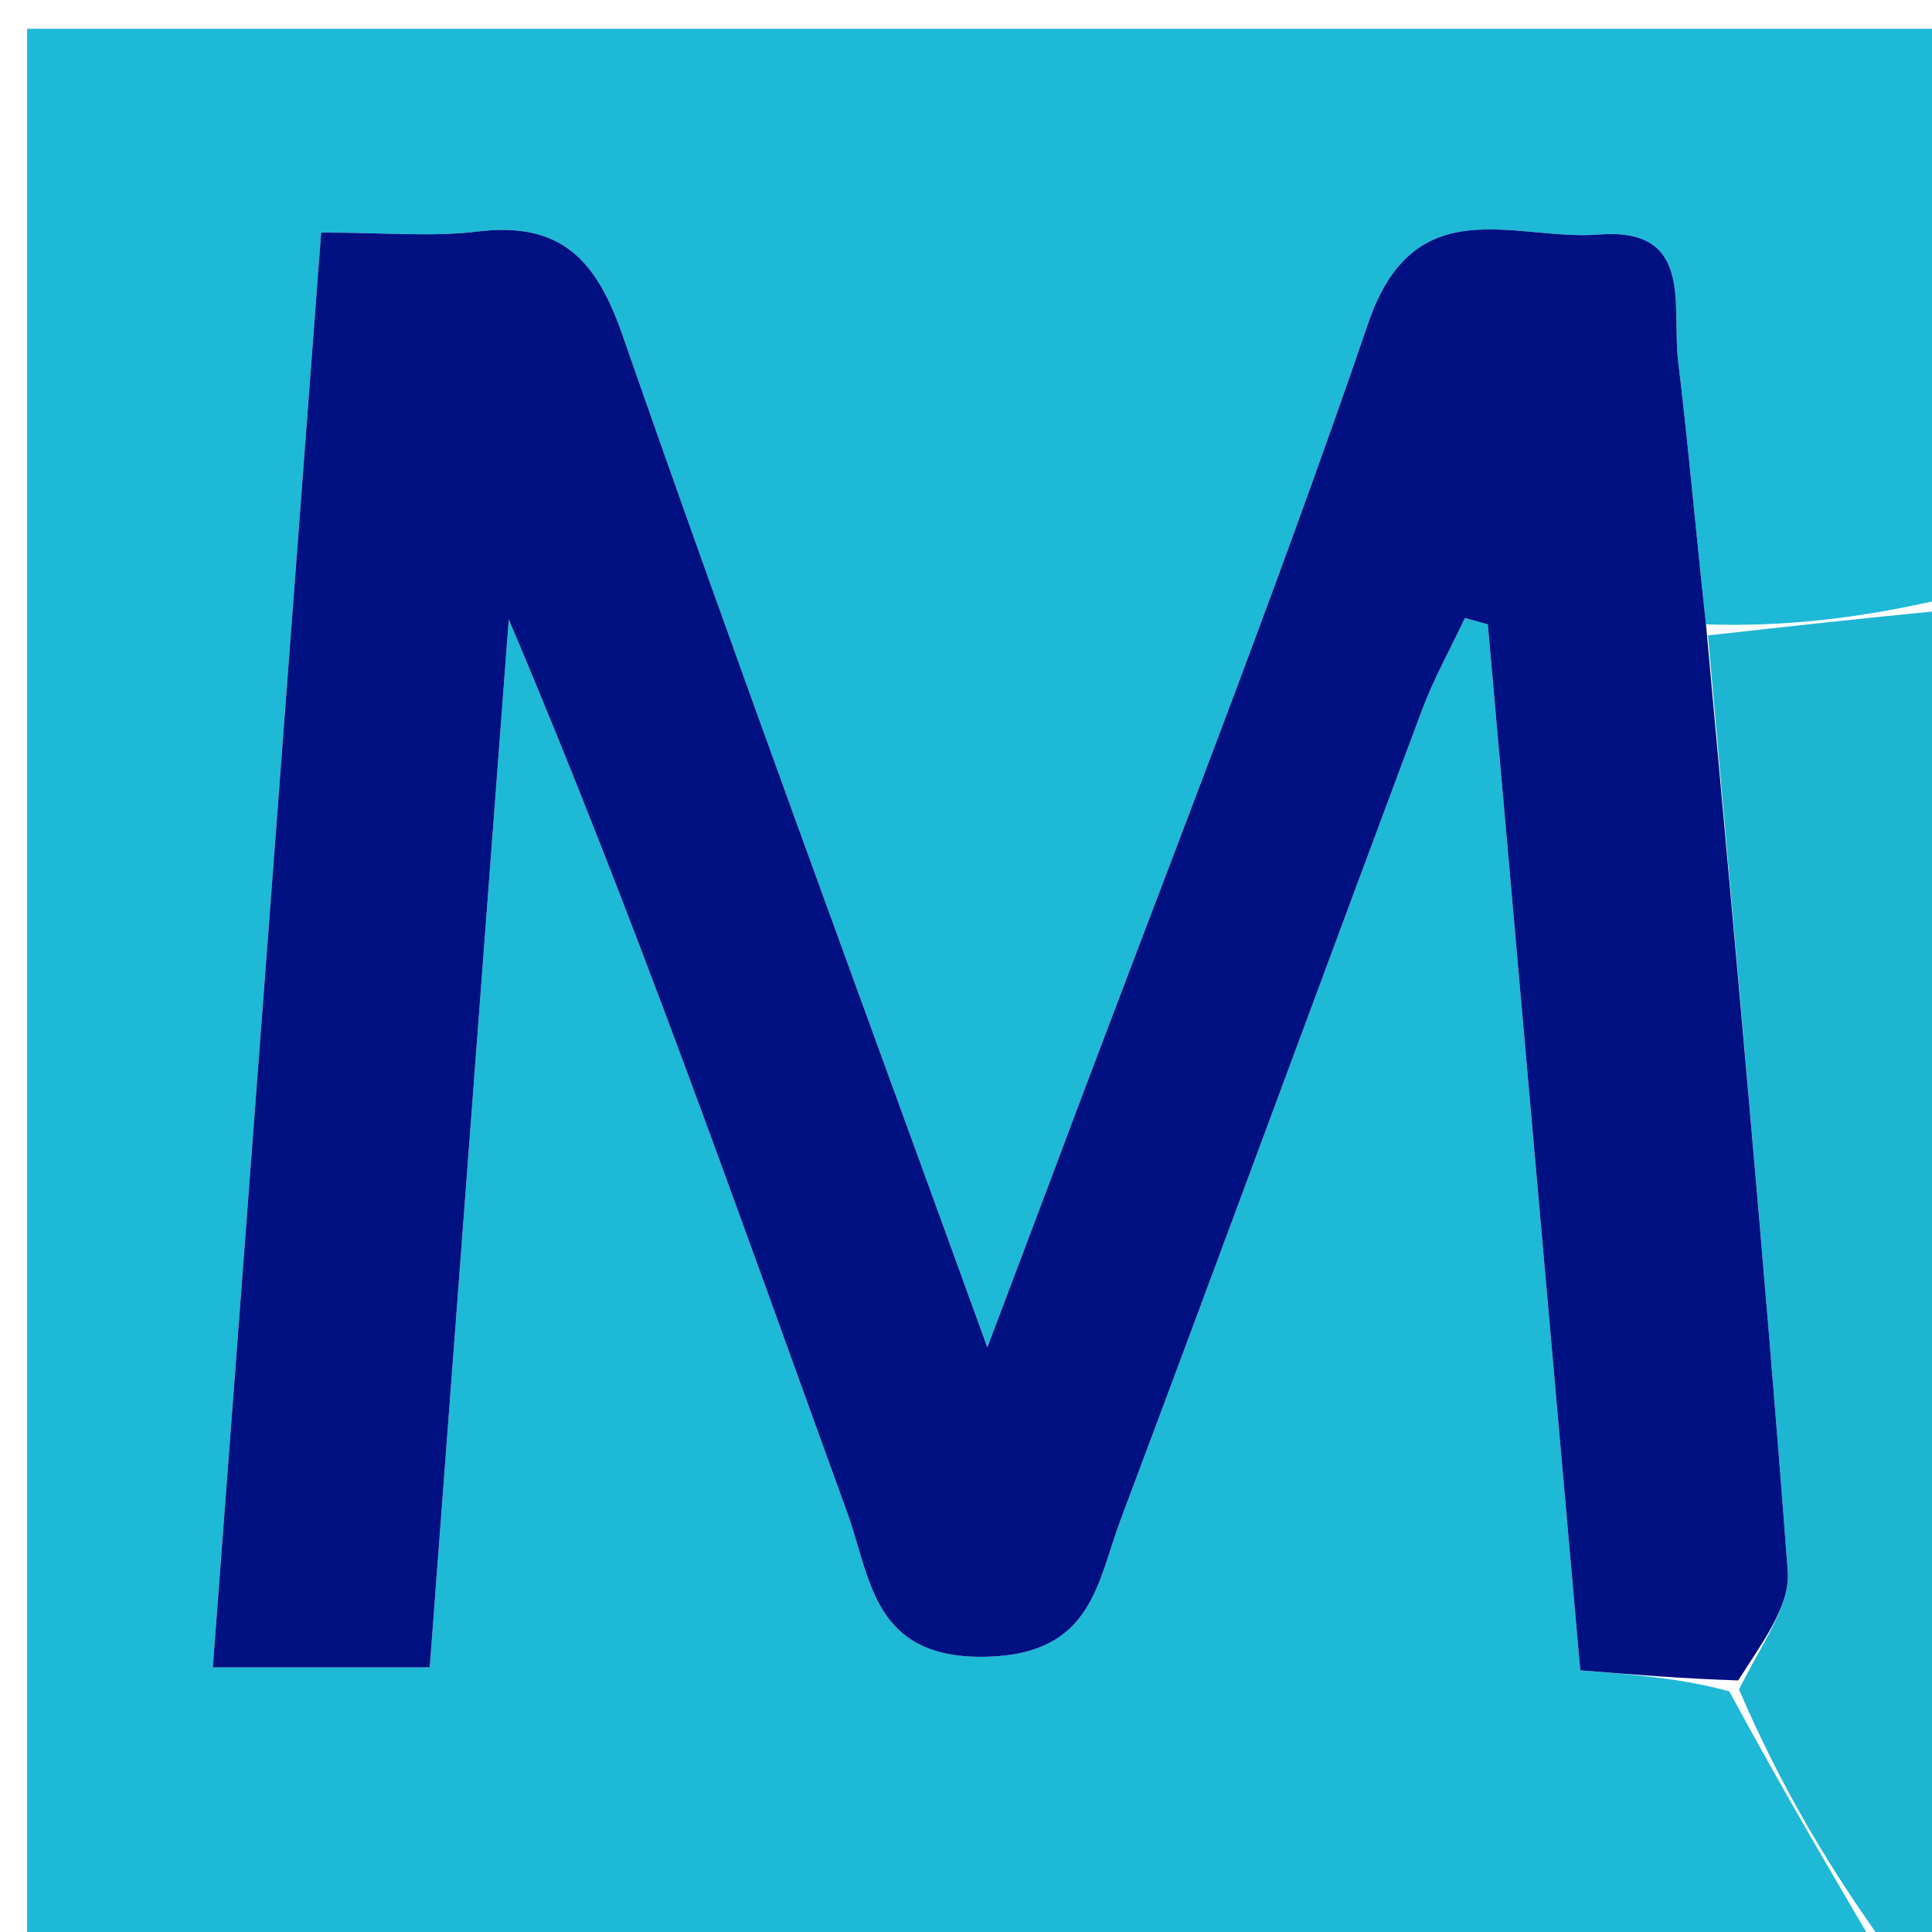 <svg version="1.1" id="Layer_1" xmlns="http://www.w3.org/2000/svg" xmlns:xlink="http://www.w3.org/1999/xlink" x="0px" y="0px"
	 width="100%" viewBox="0 0 76 76" enable-background="new 0 0 76 76" xml:space="preserve">
<path fill="#1EB9D6" opacity="1" stroke="none" 
	d="
M74,77 
	C49.71,77 25.419,77 1.065,77 
	C1.065,51.755 1.065,26.509 1.065,1.132 
	C26.333,1.132 51.666,1.132 77,1.132 
	C77,8.422 77,15.742 76.569,23.531 
	C73.155,24.332 70.172,24.663 67.11,24.561 
	C66.698,20.813 66.413,17.494 66.012,14.189 
	C65.755,12.068 66.661,8.926 62.891,9.227 
	C59.625,9.487 55.649,7.371 53.827,12.698 
	C50.004,23.871 45.648,34.861 41.509,45.925 
	C40.72,48.034 39.919,50.138 38.839,53 
	C33.8,39.094 29.011,26.168 24.477,13.153 
	C23.433,10.155 22.014,8.713 18.777,9.109 
	C16.994,9.327 15.163,9.148 12.633,9.148 
	C11.196,28.179 9.788,46.821 8.371,65.591 
	C11.66,65.591 14.195,65.591 16.905,65.591 
	C17.961,51.584 18.987,37.976 20.013,24.367 
	C24.982,36.071 29.086,47.817 33.33,59.511 
	C34.265,62.088 34.317,65.296 38.839,65.172 
	C42.982,65.058 43.154,62.254 44.093,59.754 
	C48.07,49.162 51.973,38.541 55.934,27.943 
	C56.4,26.696 57.057,25.52 57.626,24.311 
	C57.926,24.394 58.226,24.478 58.527,24.561 
	C59.734,38.225 60.942,51.89 62.164,65.706 
	C64.405,65.887 66.2,66.032 68.027,66.534 
	C70.04,70.262 72.02,73.631 74,77 
z"/>
<path fill="#1DB5D2" opacity="1" stroke="none" 
	d="
M67.188,24.995 
	C70.172,24.663 73.155,24.332 76.569,24 
	C77,40.667 77.017,57.333 76.966,74 
	C76.962,75.27 78.085,77.612 74.5,77 
	C72.02,73.631 70.04,70.262 68.409,66.462 
	C69.311,64.624 70.428,63.174 70.326,61.816 
	C69.402,49.533 68.264,37.266 67.188,24.995 
z"/>
<path fill="#021182" opacity="1" stroke="none" 
	d="
M67.11,24.561 
	C68.264,37.266 69.402,49.533 70.326,61.816 
	C70.428,63.174 69.311,64.624 68.377,66.104 
	C66.2,66.032 64.405,65.887 62.164,65.706 
	C60.942,51.89 59.734,38.225 58.527,24.561 
	C58.226,24.478 57.926,24.394 57.626,24.311 
	C57.057,25.52 56.4,26.696 55.934,27.943 
	C51.973,38.541 48.07,49.162 44.093,59.754 
	C43.154,62.254 42.982,65.058 38.839,65.172 
	C34.317,65.296 34.265,62.088 33.33,59.511 
	C29.086,47.817 24.982,36.071 20.013,24.367 
	C18.987,37.976 17.961,51.584 16.905,65.591 
	C14.195,65.591 11.66,65.591 8.371,65.591 
	C9.788,46.821 11.196,28.179 12.633,9.148 
	C15.163,9.148 16.994,9.327 18.777,9.109 
	C22.014,8.713 23.433,10.155 24.477,13.153 
	C29.011,26.168 33.8,39.094 38.839,53 
	C39.919,50.138 40.72,48.034 41.509,45.925 
	C45.648,34.861 50.004,23.871 53.827,12.698 
	C55.649,7.371 59.625,9.487 62.891,9.227 
	C66.661,8.926 65.755,12.068 66.012,14.189 
	C66.413,17.494 66.698,20.813 67.11,24.561 
z"/>
</svg>